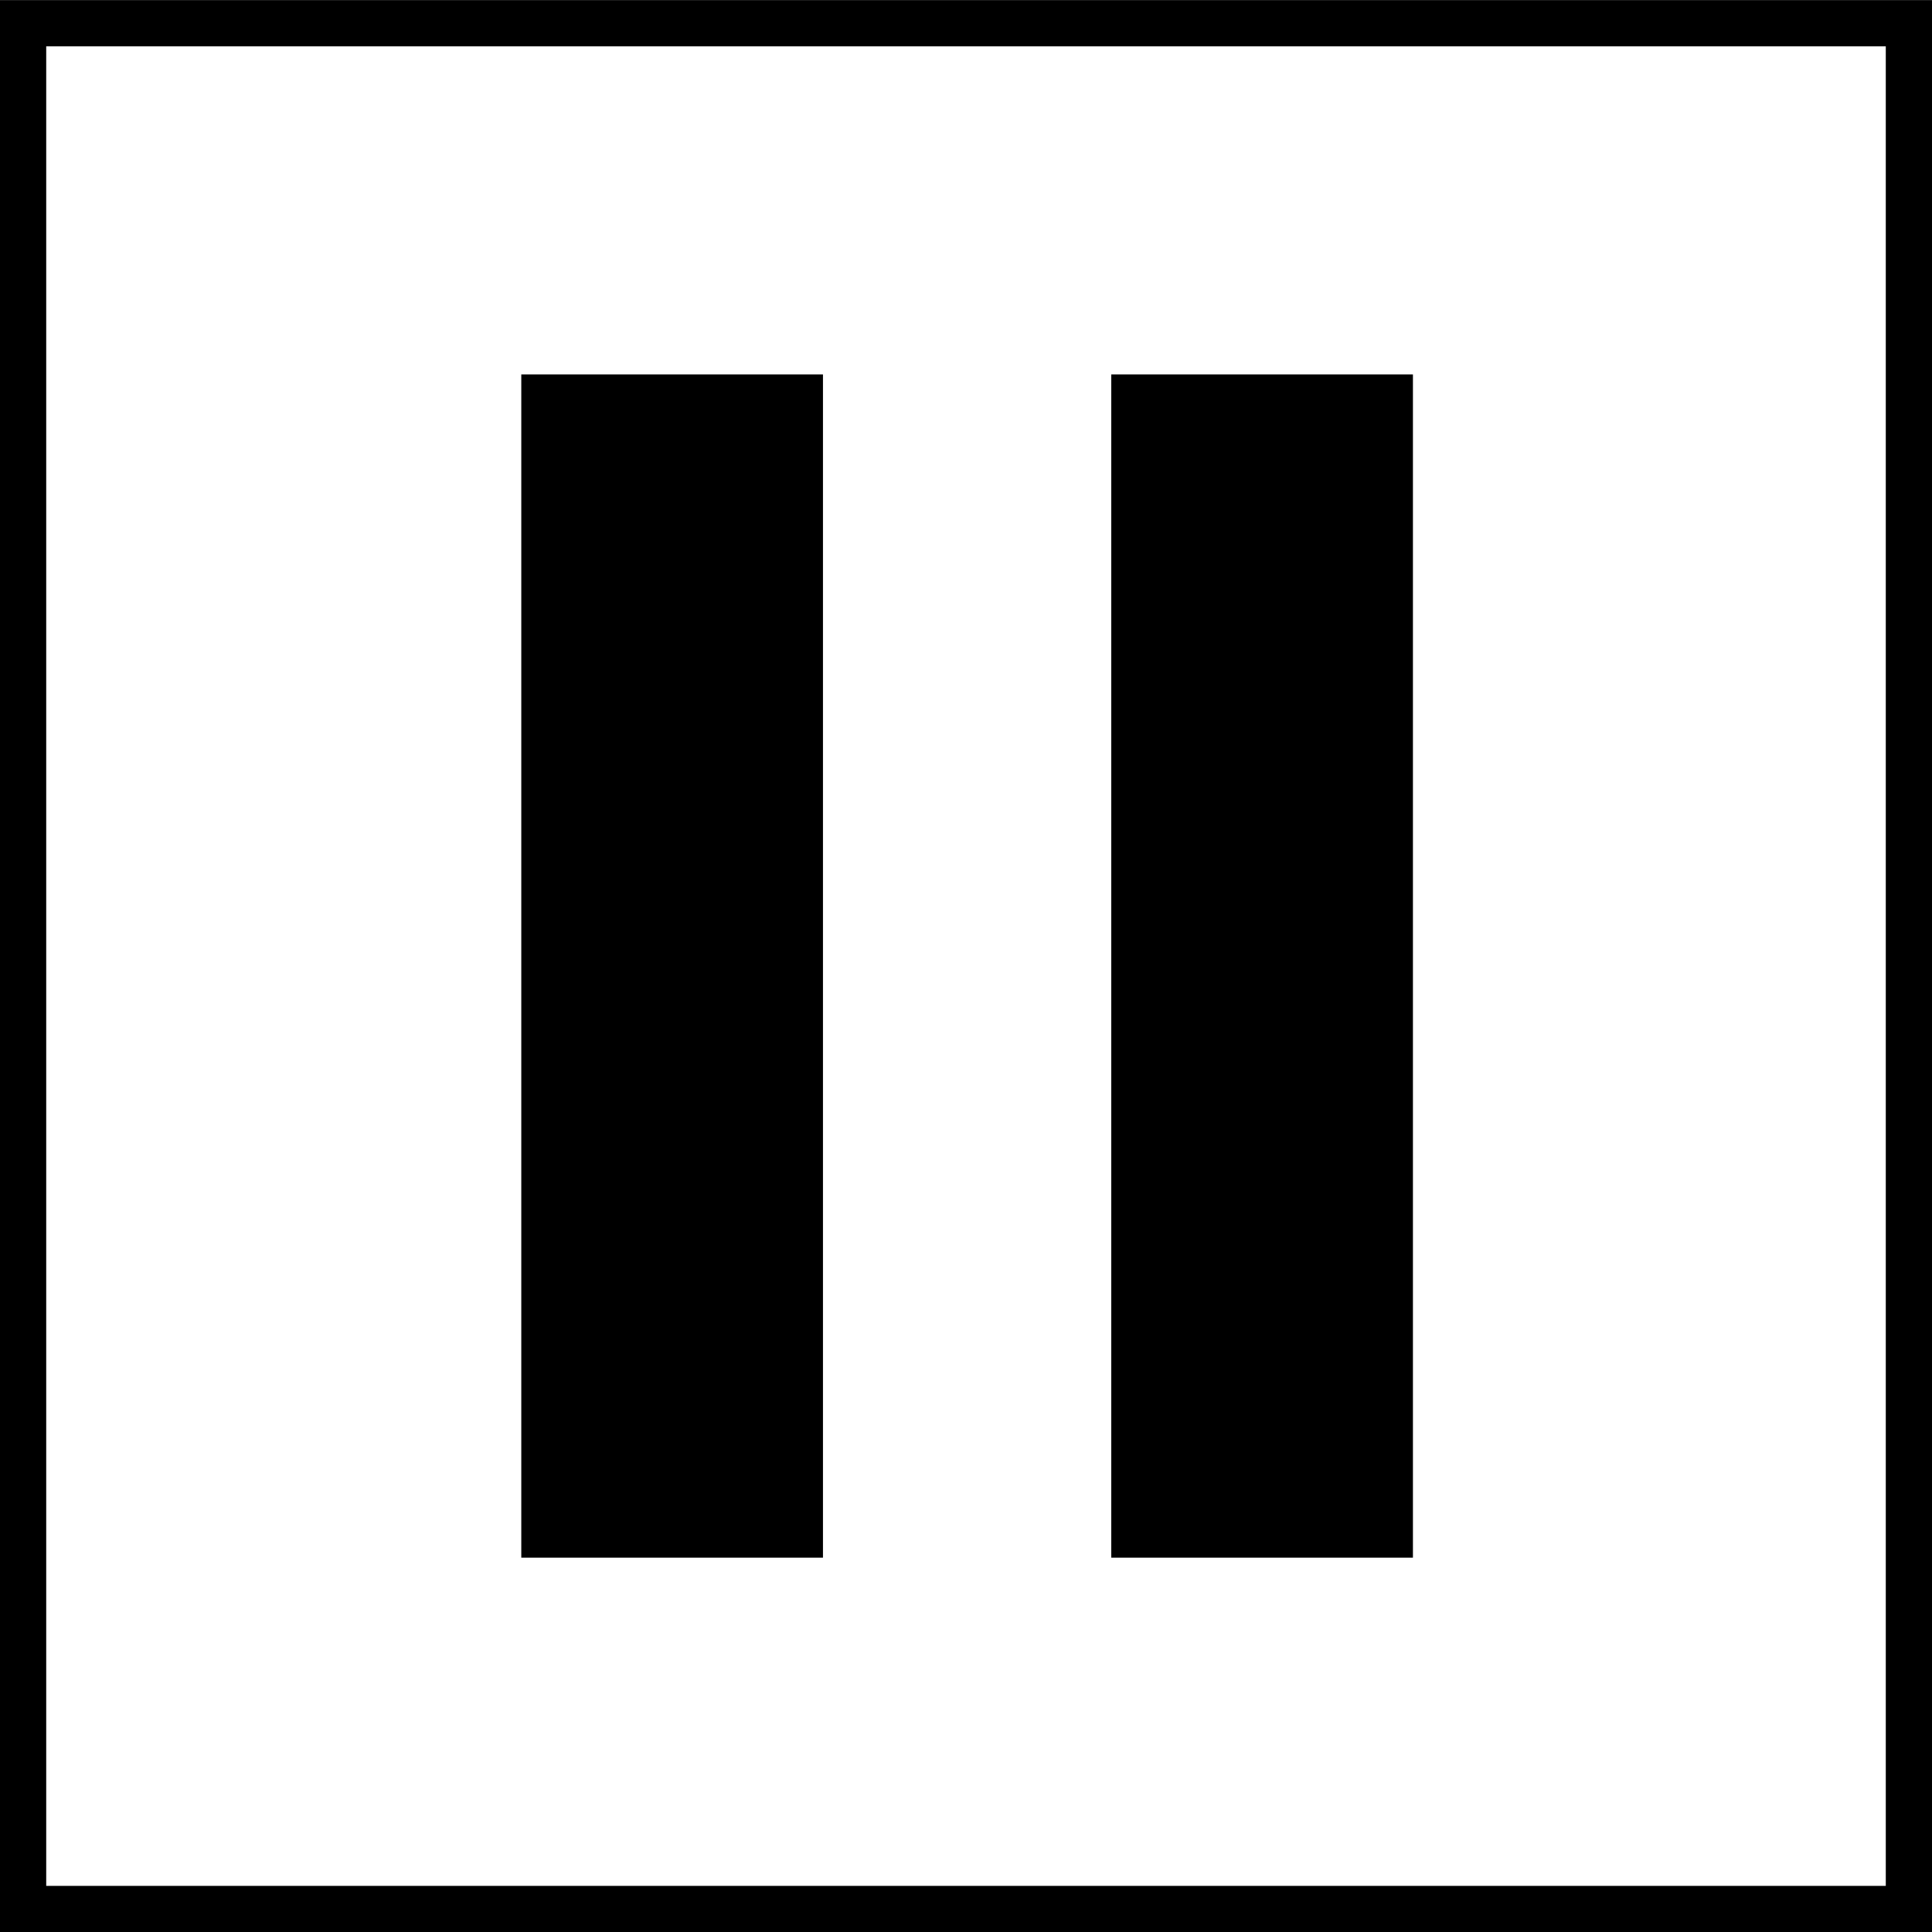 <svg version="1.1" xmlns="http://www.w3.org/2000/svg" xmlns:xlink="http://www.w3.org/1999/xlink" width="20.903" height="20.903" viewBox="0,0,20.903,20.903"><g transform="translate(-229.548,-169.548)"><g data-paper-data="{&quot;isPaintingLayer&quot;:true}" fill-rule="nonzero" stroke="#000000" stroke-width="0.5" stroke-linecap="butt" stroke-linejoin="miter" stroke-miterlimit="10" stroke-dasharray="" stroke-dashoffset="0" style="mix-blend-mode: normal"><path d="M229.798,190.202v-20.403h20.403v20.403z" fill="none"/><path d="M235.438,186.151v-12.302h2.764v12.302z" fill="#000000"/><path d="M241.821,186.151v-12.302h2.764v12.302z" fill="#000000"/></g></g></svg><!--rotationCenter:10.45156976580796:10.45156976580796-->